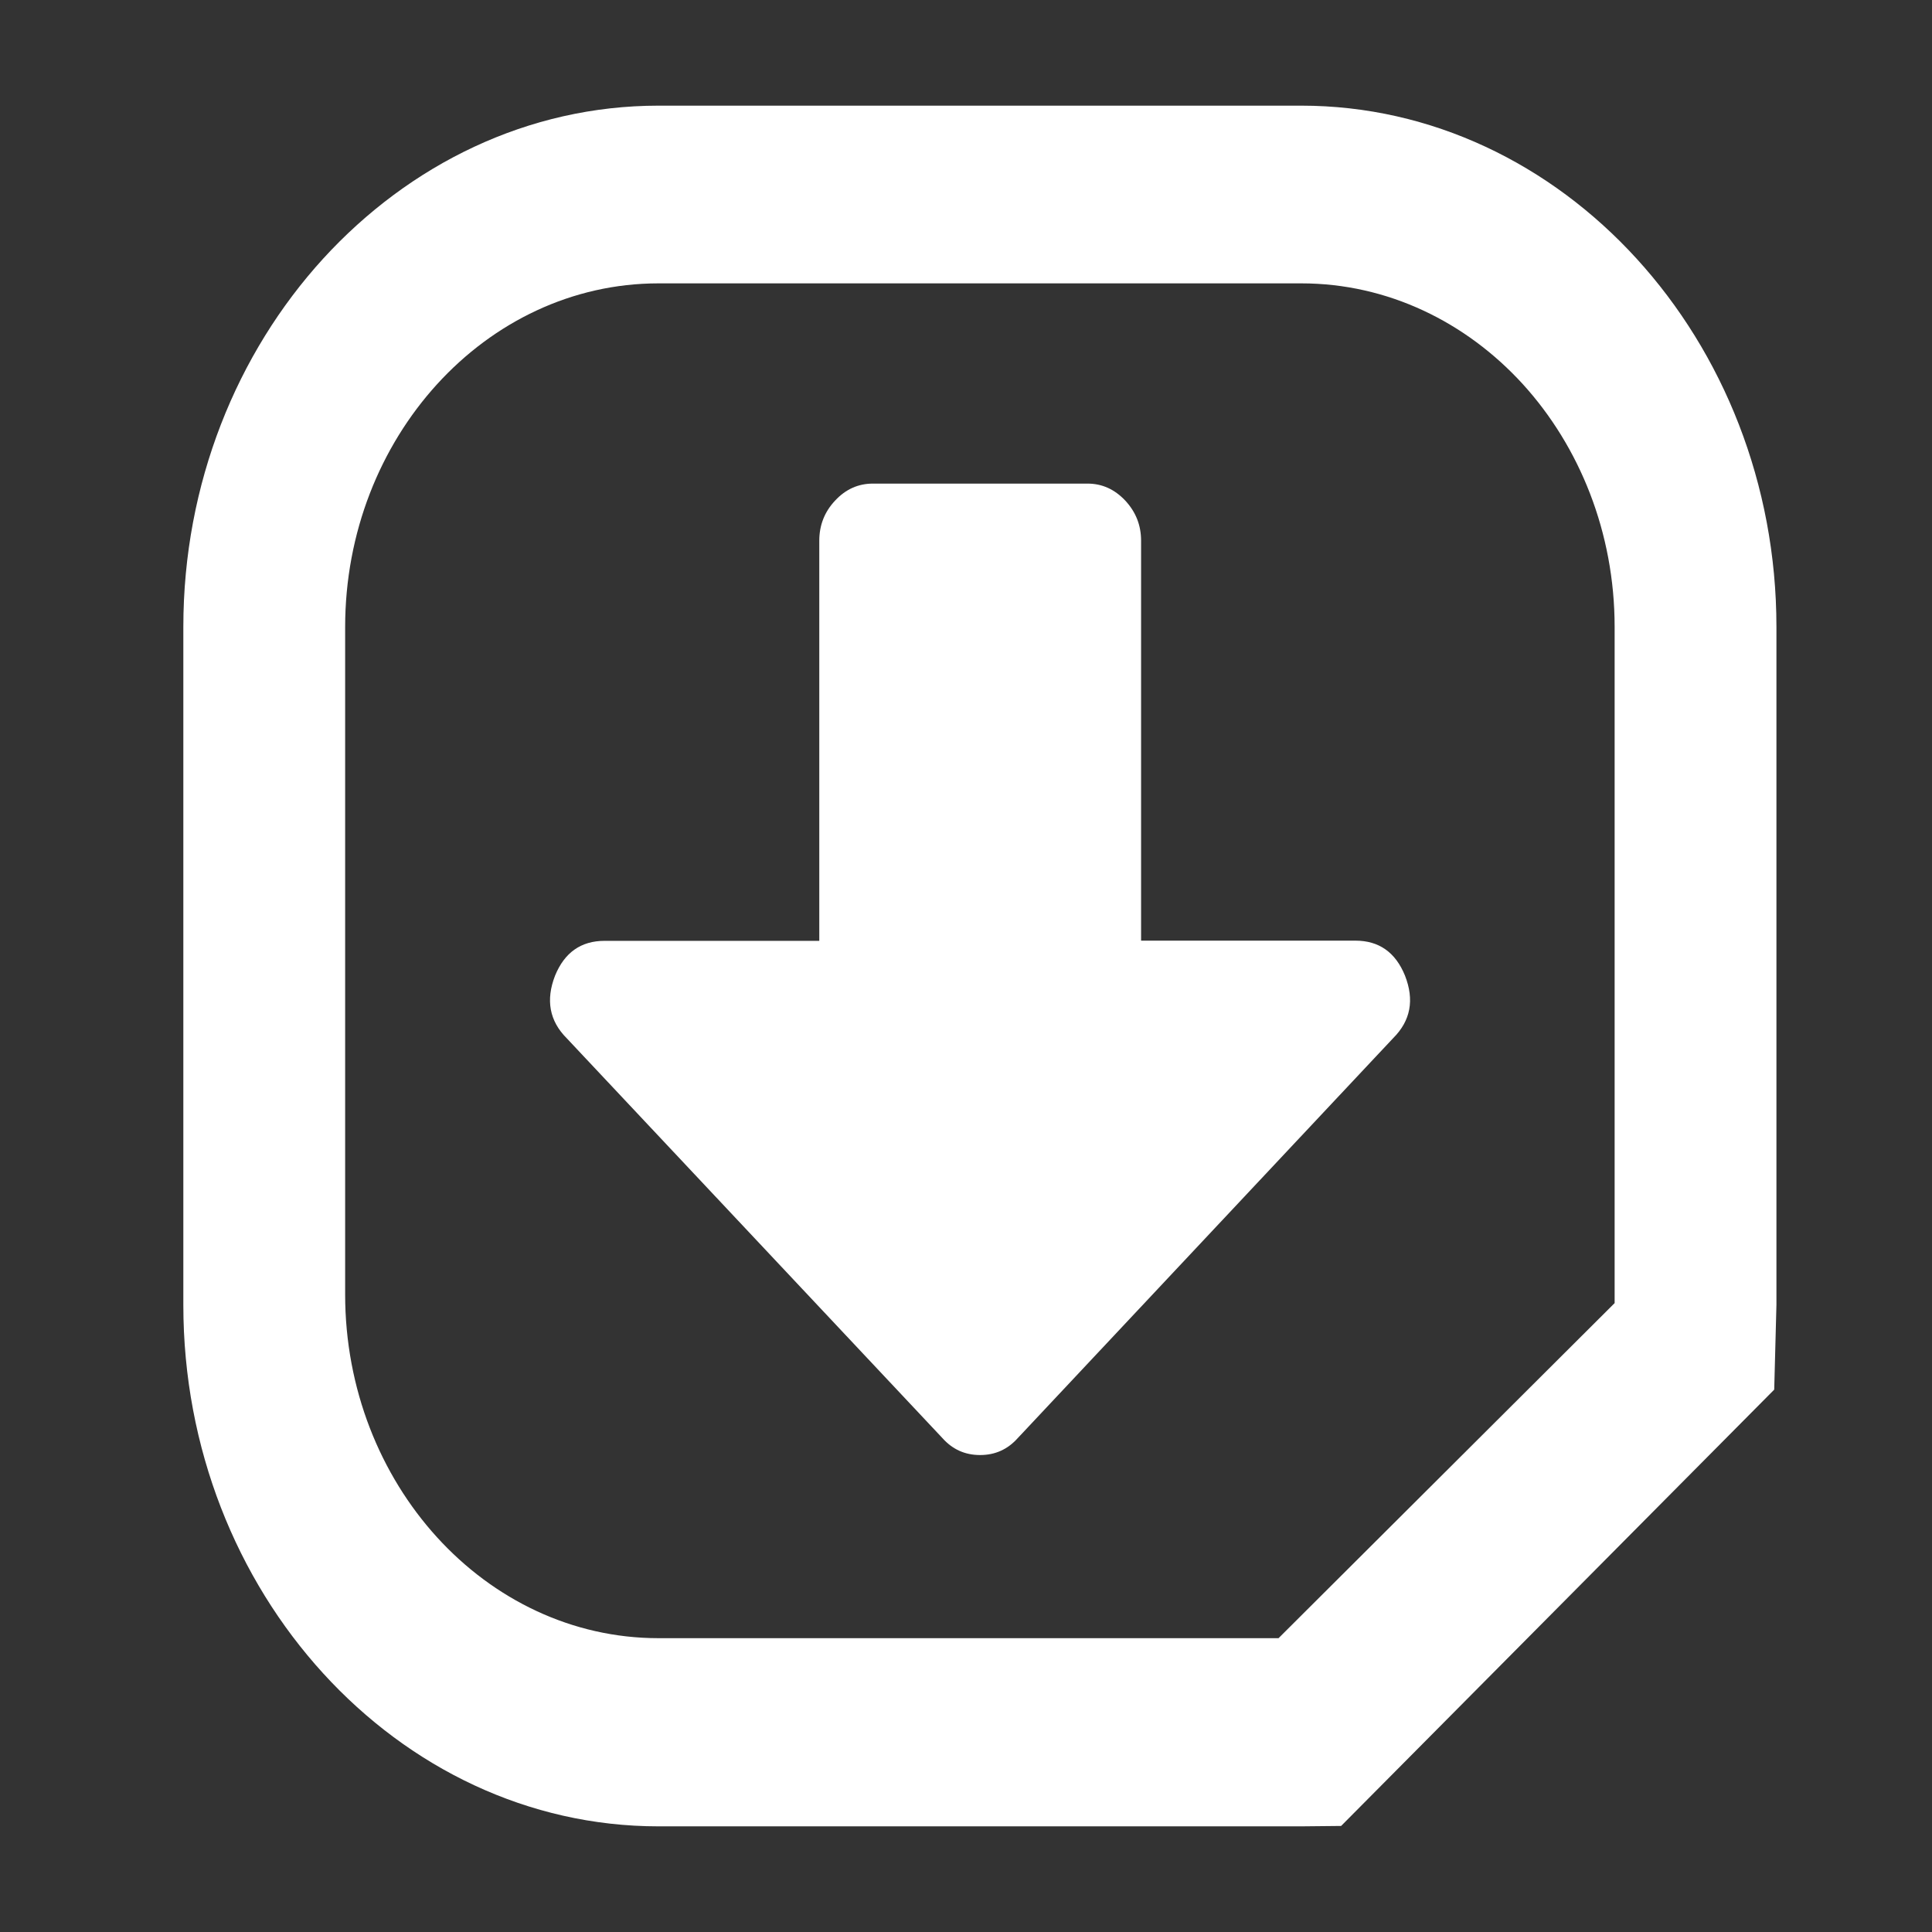 <?xml version="1.0" encoding="utf-8"?>
<!-- Generator: Adobe Illustrator 23.0.0, SVG Export Plug-In . SVG Version: 6.00 Build 0)  -->
<svg version="1.1" id="Layer_1" xmlns="http://www.w3.org/2000/svg" xmlns:xlink="http://www.w3.org/1999/xlink" x="0px" y="0px"
	 viewBox="0 0 96 96" style="enable-background:new 0 0 96 96;" xml:space="preserve">
<rect x="0" y="0" width="96" height="96" fill="#333333" stroke="none"/>
<style type="text/css">
	.st0{fill:#000066;}
	.st1{fill-rule:evenodd;clip-rule:evenodd;fill:#FFFFFF;}
	.st2{fill-rule:evenodd;clip-rule:evenodd;fill:#0099CC;}
	.st3{fill:#0099CC;}
	.st4{fill:#3399CC;}
	.st5{fill:none;stroke:#FC030B;stroke-width:4.32;stroke-linecap:round;stroke-linejoin:round;stroke-miterlimit:22.926;}
	.st6{fill:none;stroke:#FC030B;stroke-width:7.403;stroke-linecap:round;stroke-linejoin:round;stroke-miterlimit:22.926;}
	.st7{fill:#000065;}
	.st8{fill:#010066;}
	.st9{fill:#000068;}
	.st10{fill:#1C1C1B;}
	.st11{fill:none;stroke:#0099CC;stroke-width:13.357;stroke-linecap:round;stroke-linejoin:round;stroke-miterlimit:22.926;}
	.st12{fill:#FFFFFF;}
	.st13{fill:#030104;}
	.st14{fill:#003366;}
	.st15{fill:#FF6600;}
	.st16{fill:#FC8C52;}
	.st17{fill:#333333;}
	.st18{fill:#666666;}
	.st19{fill:#CCCCCC;}
	.st20{fill:#F07B00;}
	.st21{fill:#41AE49;}
	.st22{fill:#118A77;}
	.st23{fill:#522B87;}
	.st24{fill:#3580C2;}
	.st25{fill:#7A1F82;}
</style>
<g>
	<path class="st12" d="M32.72,5.25h31.94c6.48,0,12.38,2.91,16.66,7.6c4.29,4.7,6.95,11.18,6.95,18.3v33.69l-0.11,4.21L66.64,90.73
		l-1.98,0.02H32.72c-6.48,0-12.38-2.91-16.66-7.6c-4.29-4.7-6.95-11.18-6.95-18.3V31.15c0-7.12,2.66-13.6,6.95-18.3
		C20.34,8.17,26.23,5.25,32.72,5.25L32.72,5.25z M64.66,14.08H32.72c-4.29,0-8.19,1.92-11.01,5.02c-2.81,3.09-4.56,7.35-4.56,12.06
		v33.16c0,4.7,1.75,8.97,4.56,12.06c2.82,3.1,6.72,5.02,11.01,5.02h30.81l16.7-16.65V31.15c0-4.7-1.75-8.97-4.56-12.06
		C72.85,16,68.95,14.08,64.66,14.08L64.66,14.08z"/>
	<path class="st12" d="M46.83,71.46c0.5,0.56,1.12,0.84,1.87,0.84c0.75,0,1.37-0.28,1.87-0.84l18.66-19.88
		c0.86-0.86,1.06-1.89,0.58-3.11c-0.47-1.15-1.29-1.73-2.46-1.73H56.7V26.87c0-0.77-0.26-1.43-0.79-2
		c-0.53-0.56-1.15-0.84-1.87-0.84H43.37c-0.72,0-1.35,0.28-1.87,0.84c-0.53,0.56-0.79,1.23-0.79,2v19.88H30.04
		c-1.17,0-1.99,0.58-2.46,1.73c-0.47,1.21-0.28,2.25,0.58,3.11L46.83,71.46z"/>
</g>
</svg>
